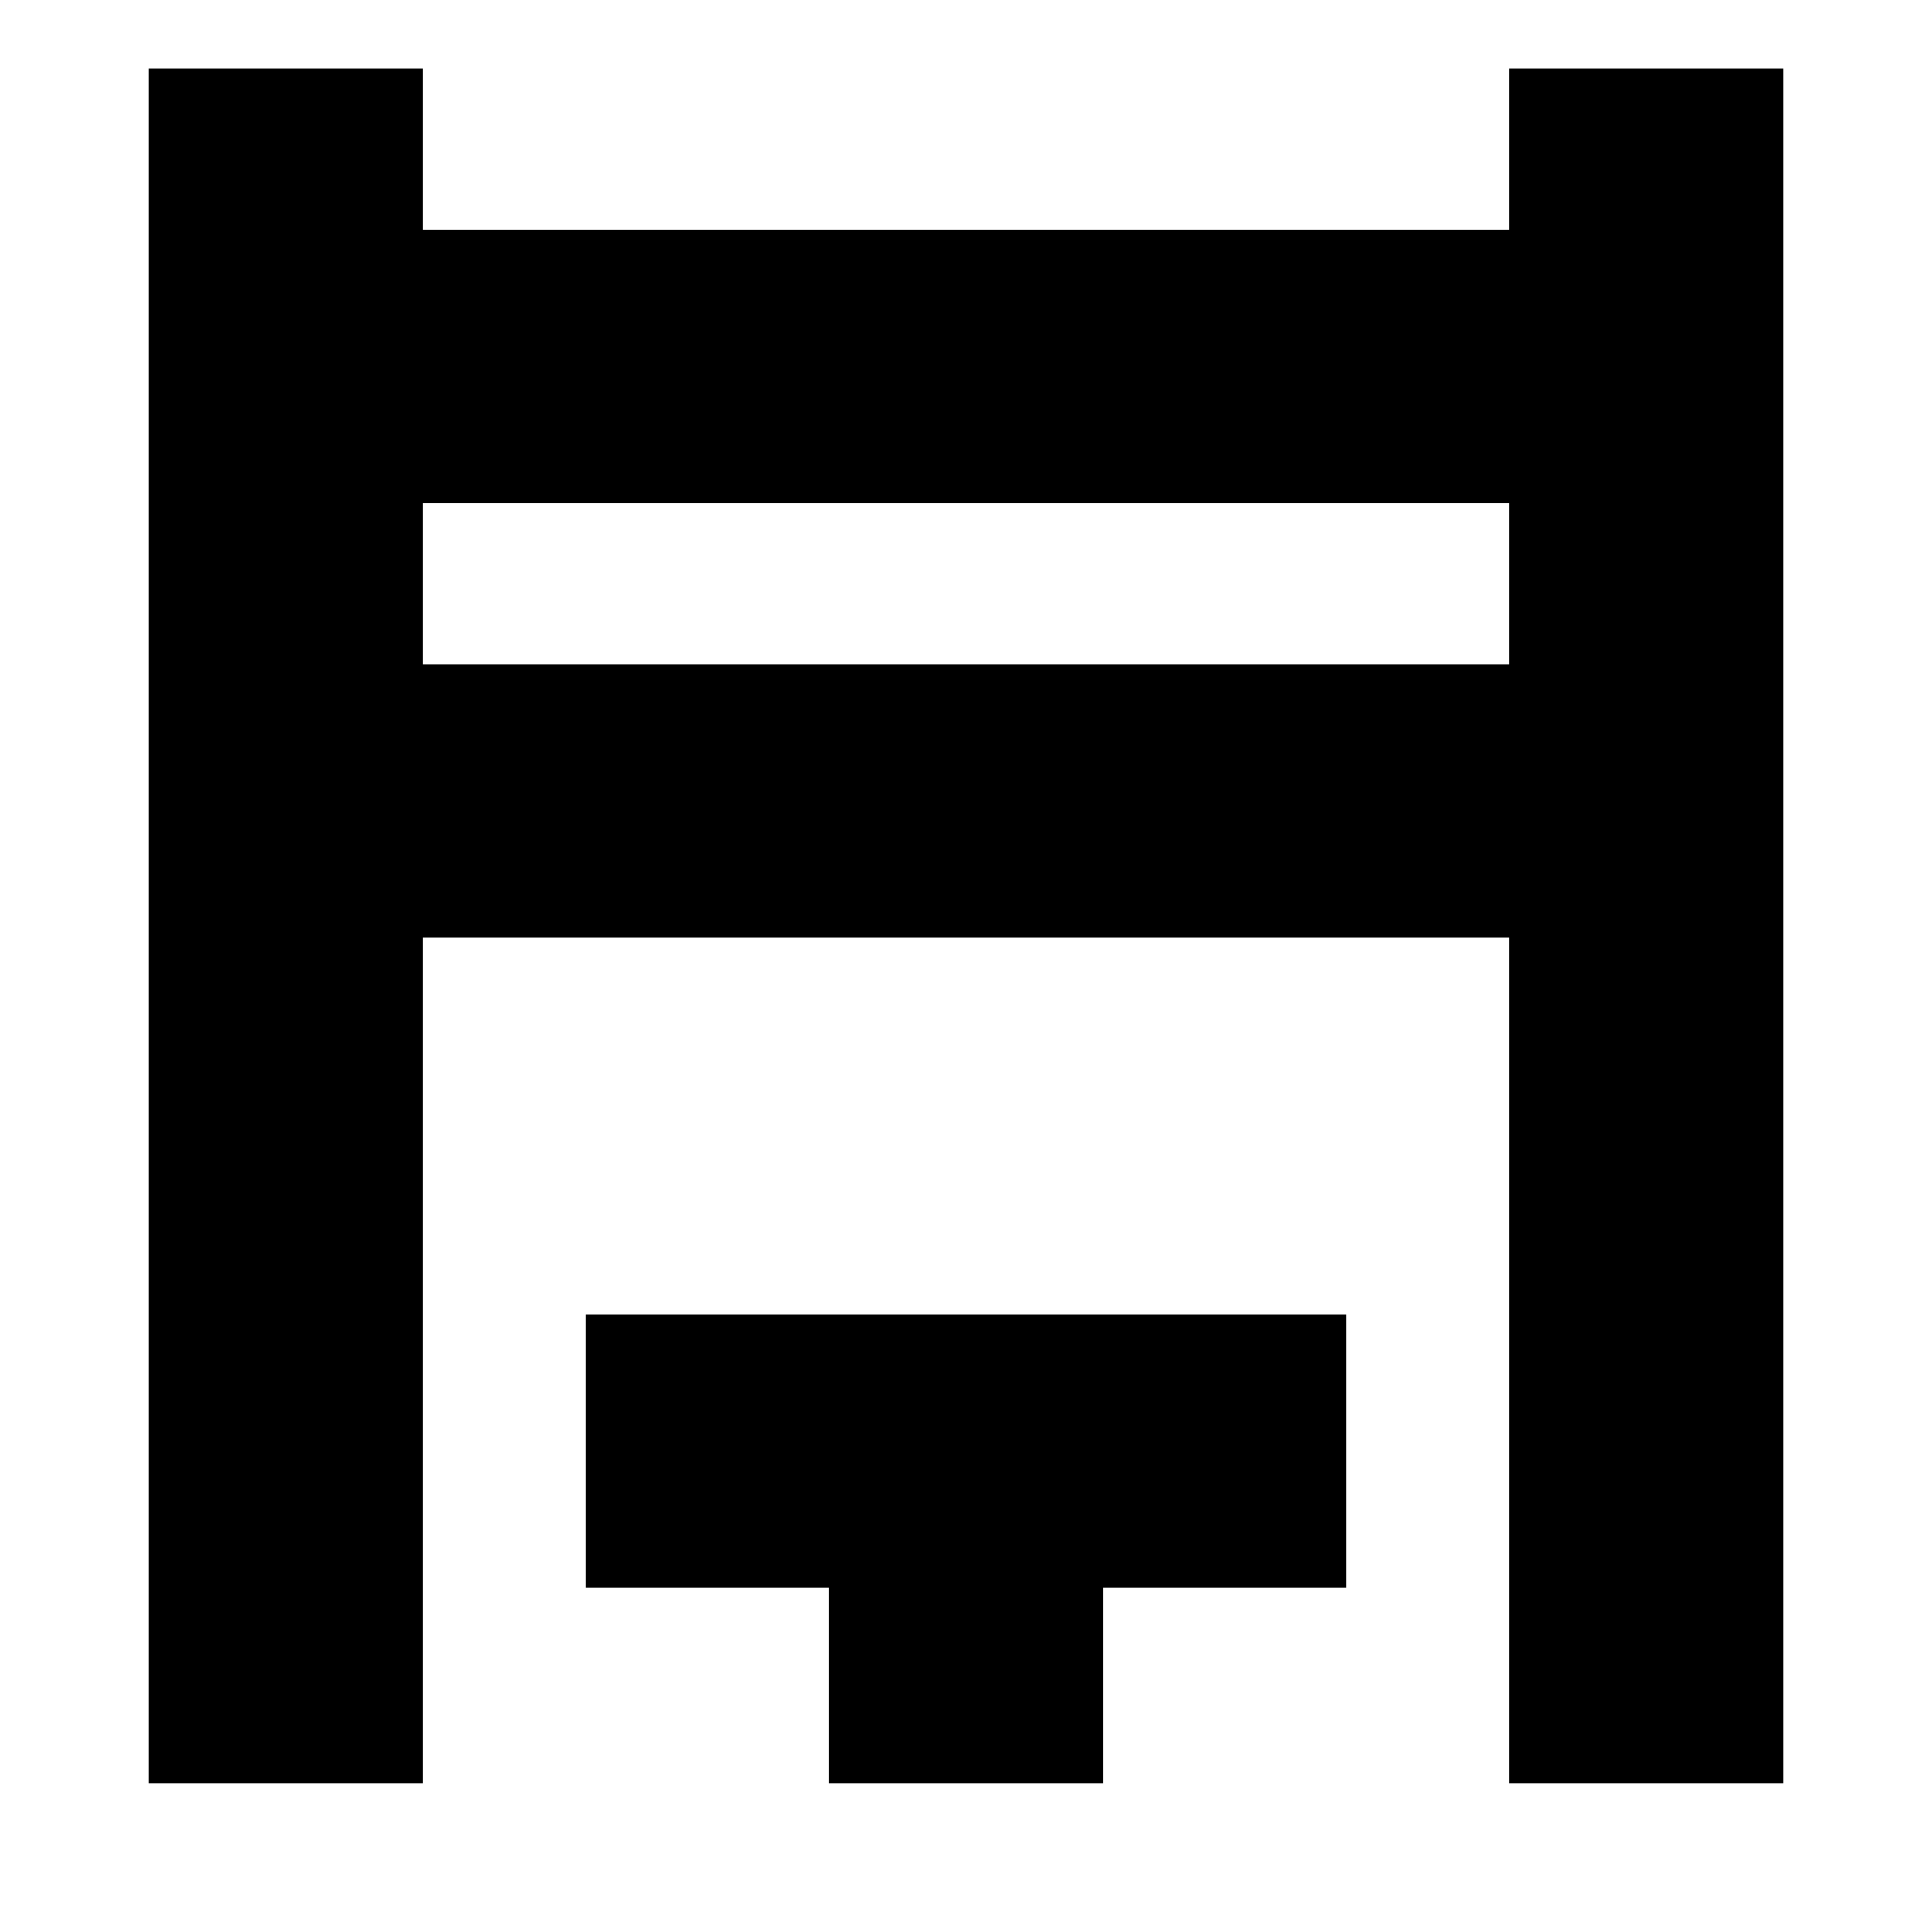 <svg xmlns="http://www.w3.org/2000/svg" height="24" viewBox="0 -960 960 960" width="24"><path d="M74-74v-852h136v80h540v-80h136v852H750v-420H210v420H74Zm136-556h540v-80H210v80ZM412-74v-97H291v-136h378v136H548v97H412ZM210-630v-80 80Z"/></svg>